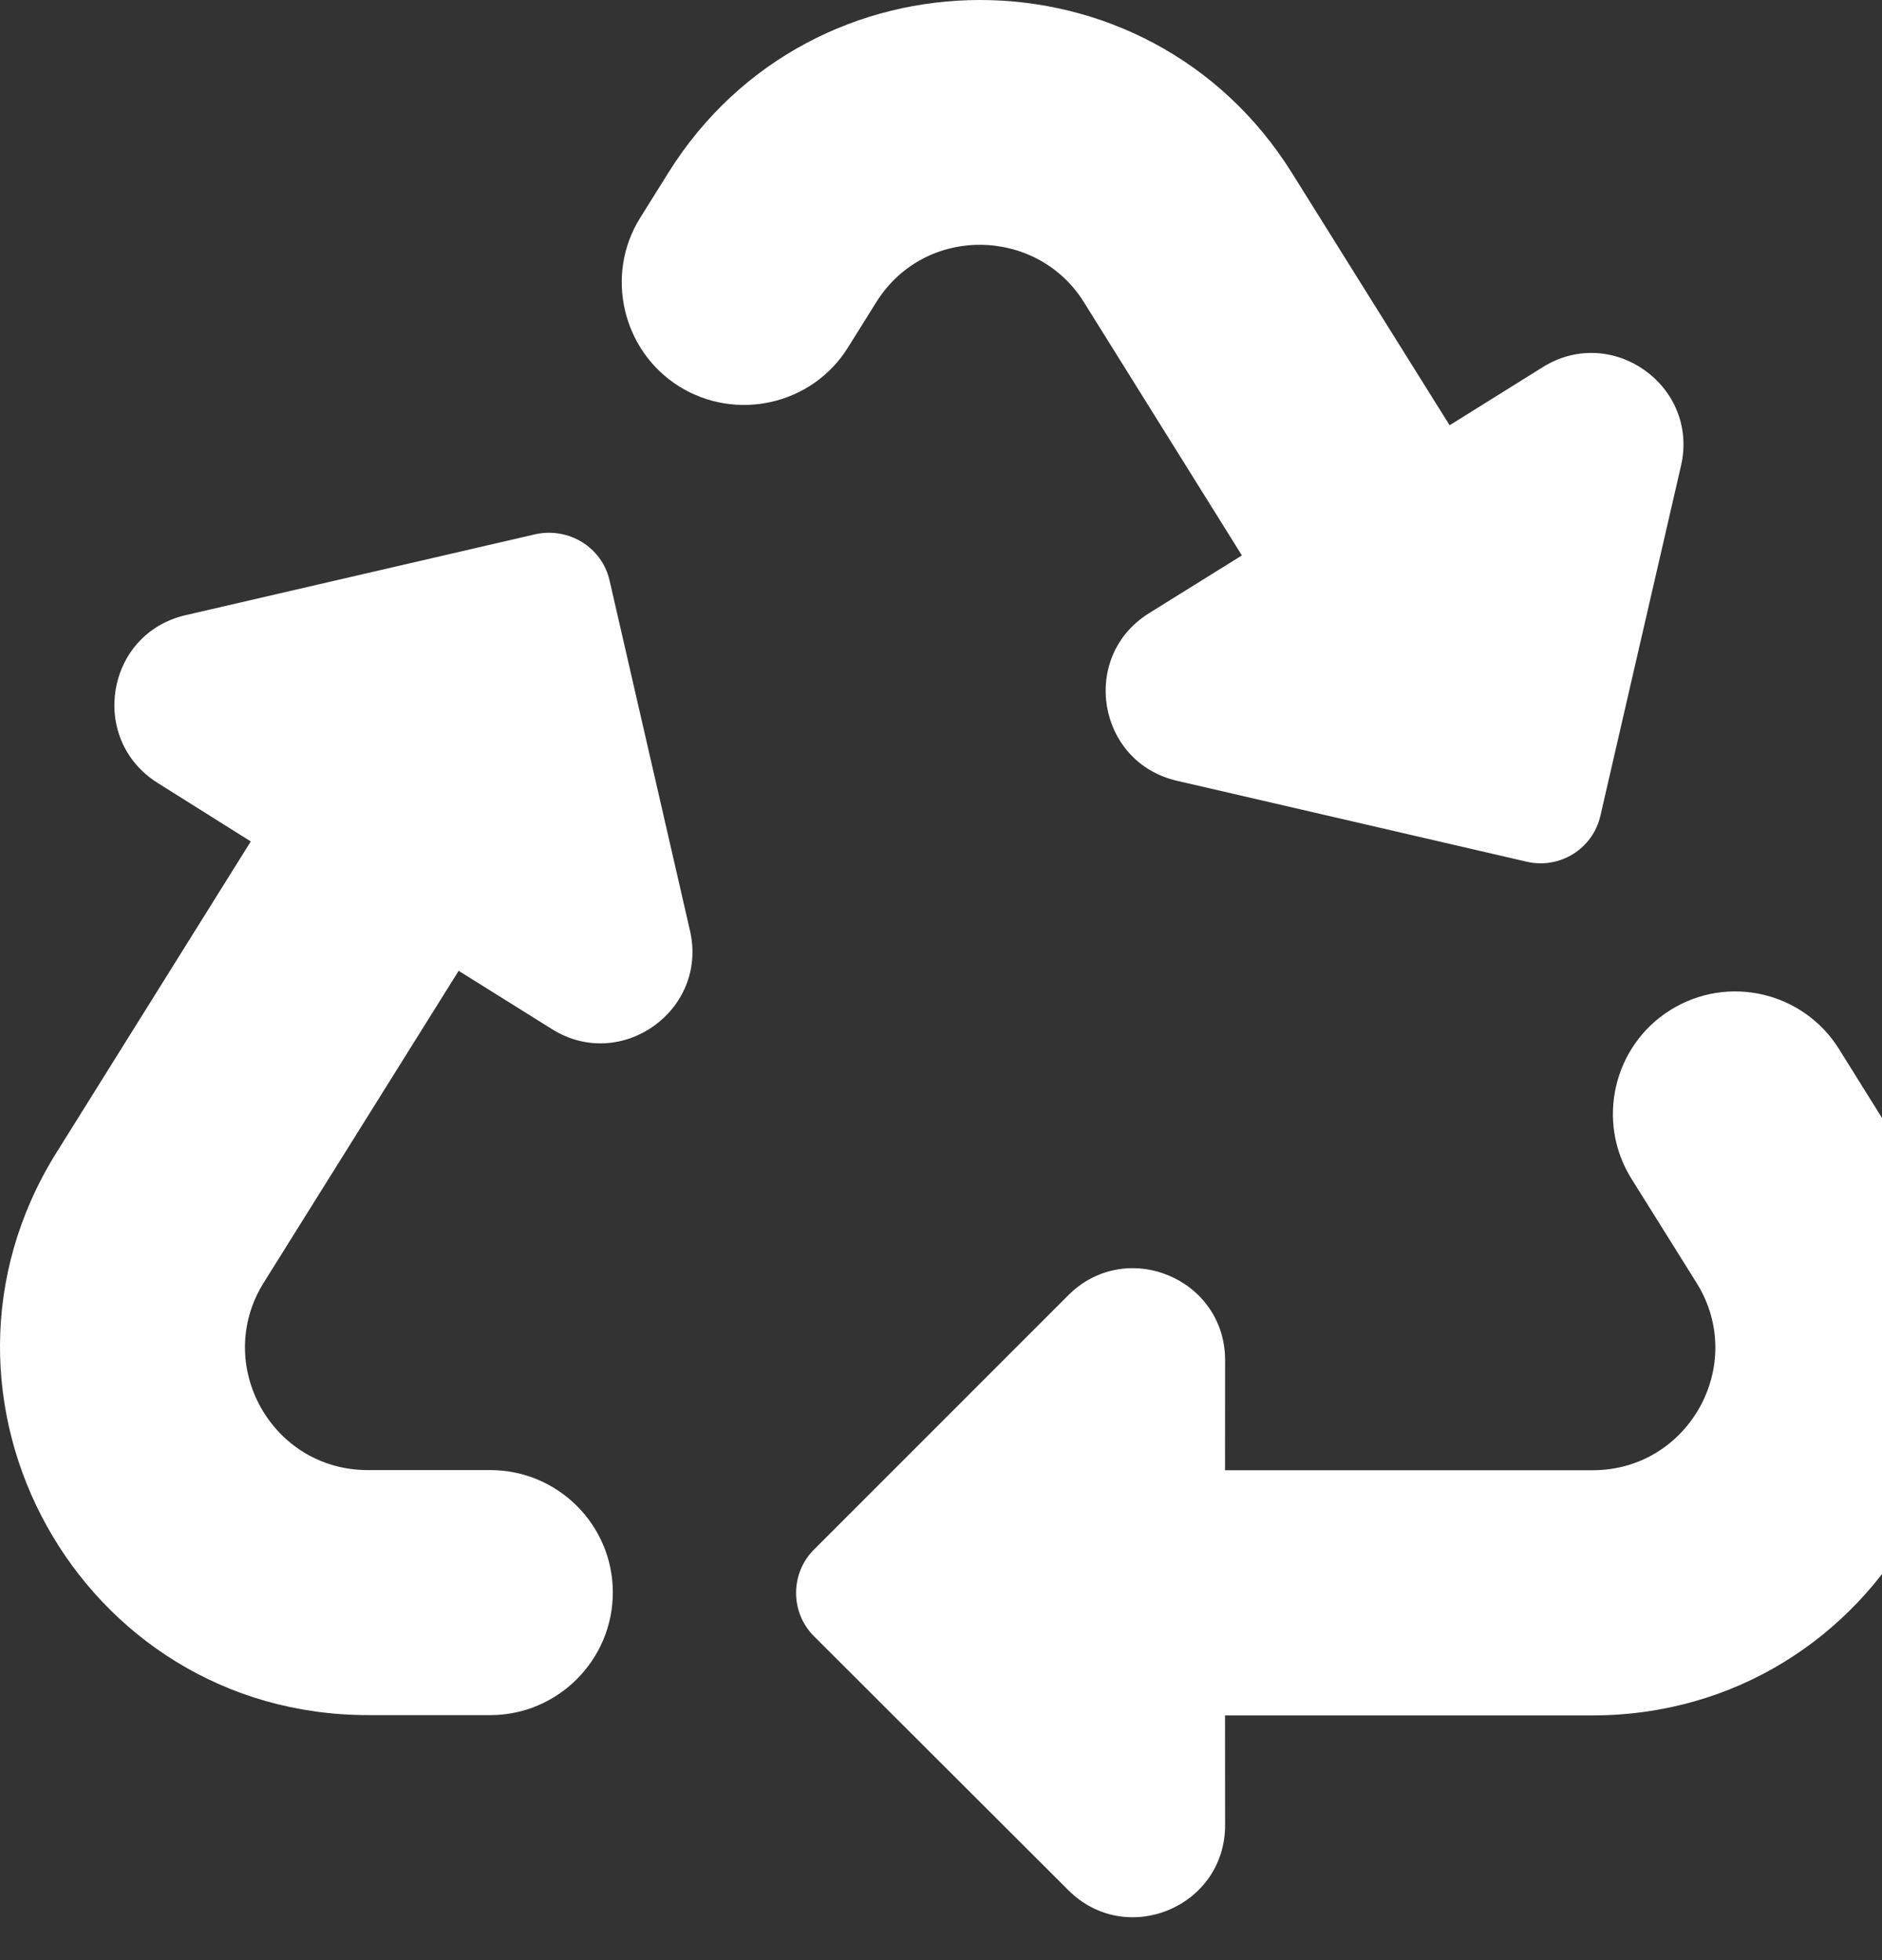 <svg width="24" height="25" viewBox="0 0 24 25" fill="none" xmlns="http://www.w3.org/2000/svg">
<rect x="0" y="0" width="24" height="25" fill="#333333" stroke="none"/>
<path d="M8.799 11.87C9.033 12.885 7.92 13.681 7.036 13.124L5.849 12.382L3.364 16.358C2.713 17.399 3.462 18.75 4.69 18.75H6.253C7.114 18.75 7.815 19.449 7.815 20.31C7.815 21.172 7.114 21.875 6.253 21.875H4.694C1.015 21.875 -1.228 17.831 0.716 14.707L3.198 10.732L2.009 9.985C1.125 9.428 1.35 8.08 2.367 7.846L6.831 6.813C7.251 6.723 7.675 6.977 7.773 7.402L8.799 11.87ZM13.823 3.855L15.837 7.084L14.653 7.821C13.766 8.373 13.99 9.722 15.008 9.958L19.471 10.991C19.892 11.088 20.313 10.825 20.409 10.404L21.437 5.94C21.67 4.924 20.56 4.131 19.675 4.682L18.486 5.424L16.474 2.204C14.639 -0.733 10.361 -0.735 8.525 2.2L8.164 2.778C7.71 3.503 7.934 4.471 8.657 4.926C9.385 5.383 10.355 5.165 10.811 4.436L11.174 3.855C11.796 2.86 13.227 2.896 13.823 3.855ZM24.282 14.711L23.452 13.38C22.996 12.649 22.033 12.425 21.302 12.882C20.572 13.337 20.349 14.305 20.805 15.034L21.634 16.36C22.286 17.401 21.538 18.752 20.309 18.752H15.622L15.623 17.349C15.623 16.305 14.361 15.782 13.623 16.52L10.38 19.764C10.076 20.068 10.076 20.565 10.38 20.869L13.624 24.108C14.362 24.846 15.623 24.323 15.623 23.279L15.622 21.879H20.303C23.984 21.879 26.23 17.831 24.282 14.711Z" fill="white"/>
</svg>
